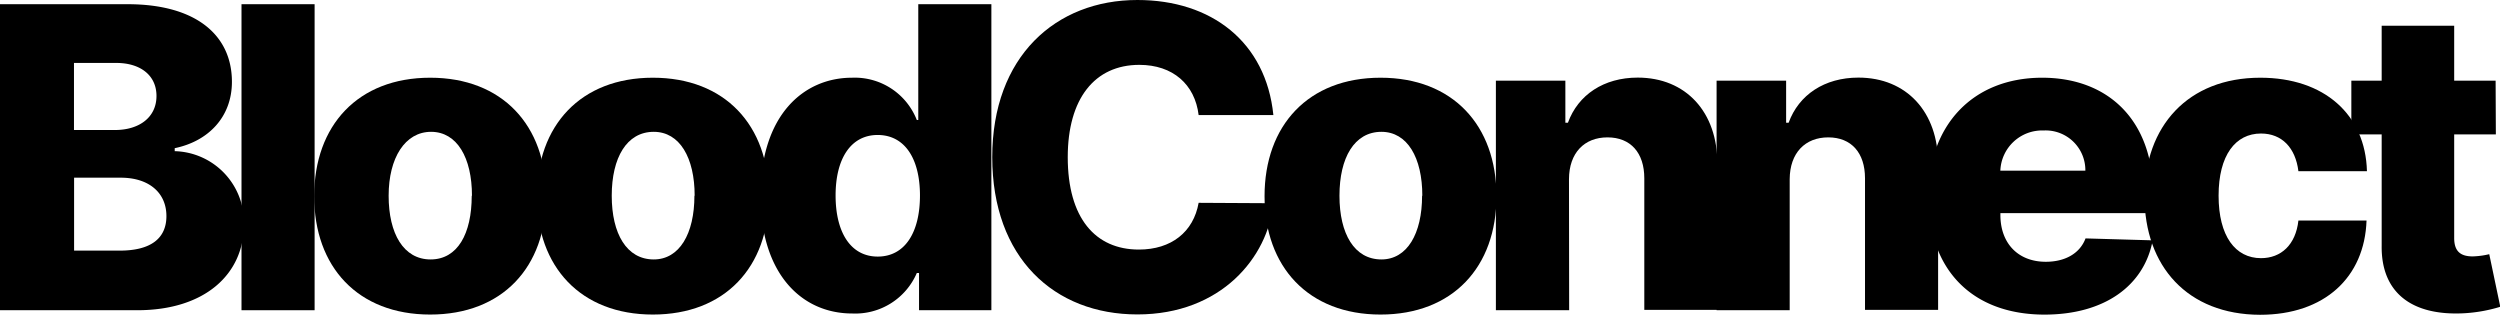 <svg xmlns="http://www.w3.org/2000/svg" viewBox="0 0 427.84 53.83"><g id="Layer_2" data-name="Layer 2"><g id="Layer_1-2" data-name="Layer 1"><path d="M0,.72H21.84C33.6.72,39.69,6.06,39.69,14c0,6-4,10.16-9.79,11.36v.51A12.17,12.17,0,0,1,41.74,38.44c0,8.46-6.65,14.65-18.24,14.65H0ZM19.67,22.25c4.14,0,7.11-2.15,7.11-5.83,0-3.48-2.69-5.65-6.91-5.65H12.66V22.25Zm.81,20.64c5.48,0,8-2.2,8-5.91,0-4-3-6.57-7.8-6.57h-8V42.89Z"/><path d="M53.84,53.09H41.33V.72H53.84Z"/><path d="M53.77,33.58c0-12.12,7.5-20.28,19.85-20.28s19.84,8.16,19.84,20.28S86,53.83,73.62,53.83,53.77,45.67,53.77,33.58Zm27-.08c0-6.52-2.56-10.94-7-10.94S66.51,27,66.51,33.5s2.56,10.9,7.18,10.9S80.73,40,80.73,33.5Z"/><path d="M91.88,33.58c0-12.12,7.5-20.28,19.85-20.28s19.84,8.16,19.84,20.28-7.49,20.25-19.84,20.25S91.88,45.67,91.88,33.58Zm27-.08c0-6.52-2.56-10.94-7-10.94-4.63,0-7.19,4.42-7.19,10.94s2.56,10.9,7.19,10.9C116.28,44.4,118.84,40,118.84,33.5Z"/><path d="M130.15,33.48c0-13.86,7.44-20.18,15.65-20.18a11.4,11.4,0,0,1,11.1,7.24h.25V.72h12.51V53.09H157.28V46.72h-.38a11.46,11.46,0,0,1-11.05,6.93C137.18,53.65,130.15,46.85,130.15,33.48Zm27.29,0c0-6.42-2.66-10.38-7.24-10.38S143,27.13,143,33.45s2.58,10.46,7.21,10.46S157.44,39.82,157.44,33.45Z"/><path d="M205.13,19.69c-.64-5.24-4.4-8.59-10.15-8.59-7.65,0-12.25,5.8-12.25,15.8,0,10.41,4.71,15.81,12.17,15.81,5.55,0,9.34-3,10.23-8l12.79.07C217,44,209,53.81,194.65,53.81c-14.22,0-24.84-9.67-24.84-26.91S180.68,0,194.65,0c12.66,0,22,7.16,23.27,19.69Z"/><path d="M216.41,33.58c0-12.12,7.49-20.28,19.85-20.28s19.84,8.16,19.84,20.28-7.49,20.25-19.84,20.25S216.41,45.67,216.41,33.58Zm27-.08c0-6.52-2.56-10.94-7-10.94-4.63,0-7.18,4.42-7.18,10.94s2.55,10.9,7.18,10.9C240.81,44.4,243.37,40,243.37,33.5Z"/><path d="M268.54,53.09H256V13.81h11.89V21h.44c1.74-4.78,6.14-7.72,11.94-7.72,8.26,0,13.66,5.91,13.63,14.75v25h-12.5V30.51c0-4.35-2.33-7-6.3-7s-6.57,2.66-6.59,7.14Z"/><path d="M306.28,53.09H293.77V13.81h11.9V21h.43c1.74-4.78,6.14-7.72,11.94-7.72,8.26,0,13.66,5.91,13.64,14.75v25H319.17V30.51c0-4.35-2.33-7-6.29-7s-6.57,2.66-6.6,7.14Z"/><path d="M330,33.6c0-12.17,7.62-20.3,19.49-20.3,11.15,0,19,7.11,19,20.05v3.12H342.34v.33c0,4.81,3,8,7.77,8,3.28,0,5.83-1.41,6.8-4l11.49.33c-1.44,7.73-8.21,12.71-18.52,12.71C337.53,53.83,330,46.19,330,33.6Zm26.88-4.39a6.8,6.8,0,0,0-7.14-6.88,7.16,7.16,0,0,0-7.41,6.88Z"/><path d="M367,33.58c0-12,7.46-20.28,19.82-20.28,10.92,0,18,6.29,18.25,16H393.34c-.49-4-2.82-6.45-6.4-6.45-4.37,0-7.26,3.71-7.26,10.64s2.87,10.69,7.26,10.69c3.43,0,5.94-2.28,6.4-6.44H405c-.33,9.71-7.18,16.13-18.23,16.13C374.36,53.83,367,45.57,367,33.58Z"/><path d="M427.13,23H420V40.74c0,2.33,1.15,3.14,3.17,3.14A13.66,13.66,0,0,0,426,43.5l1.89,9a25.92,25.92,0,0,1-6.39,1.12c-8.82.41-14-3.58-13.91-11.53V23h-5.19V13.81h5.19V4.4H420v9.41h7.09Z"/></g></g></svg>